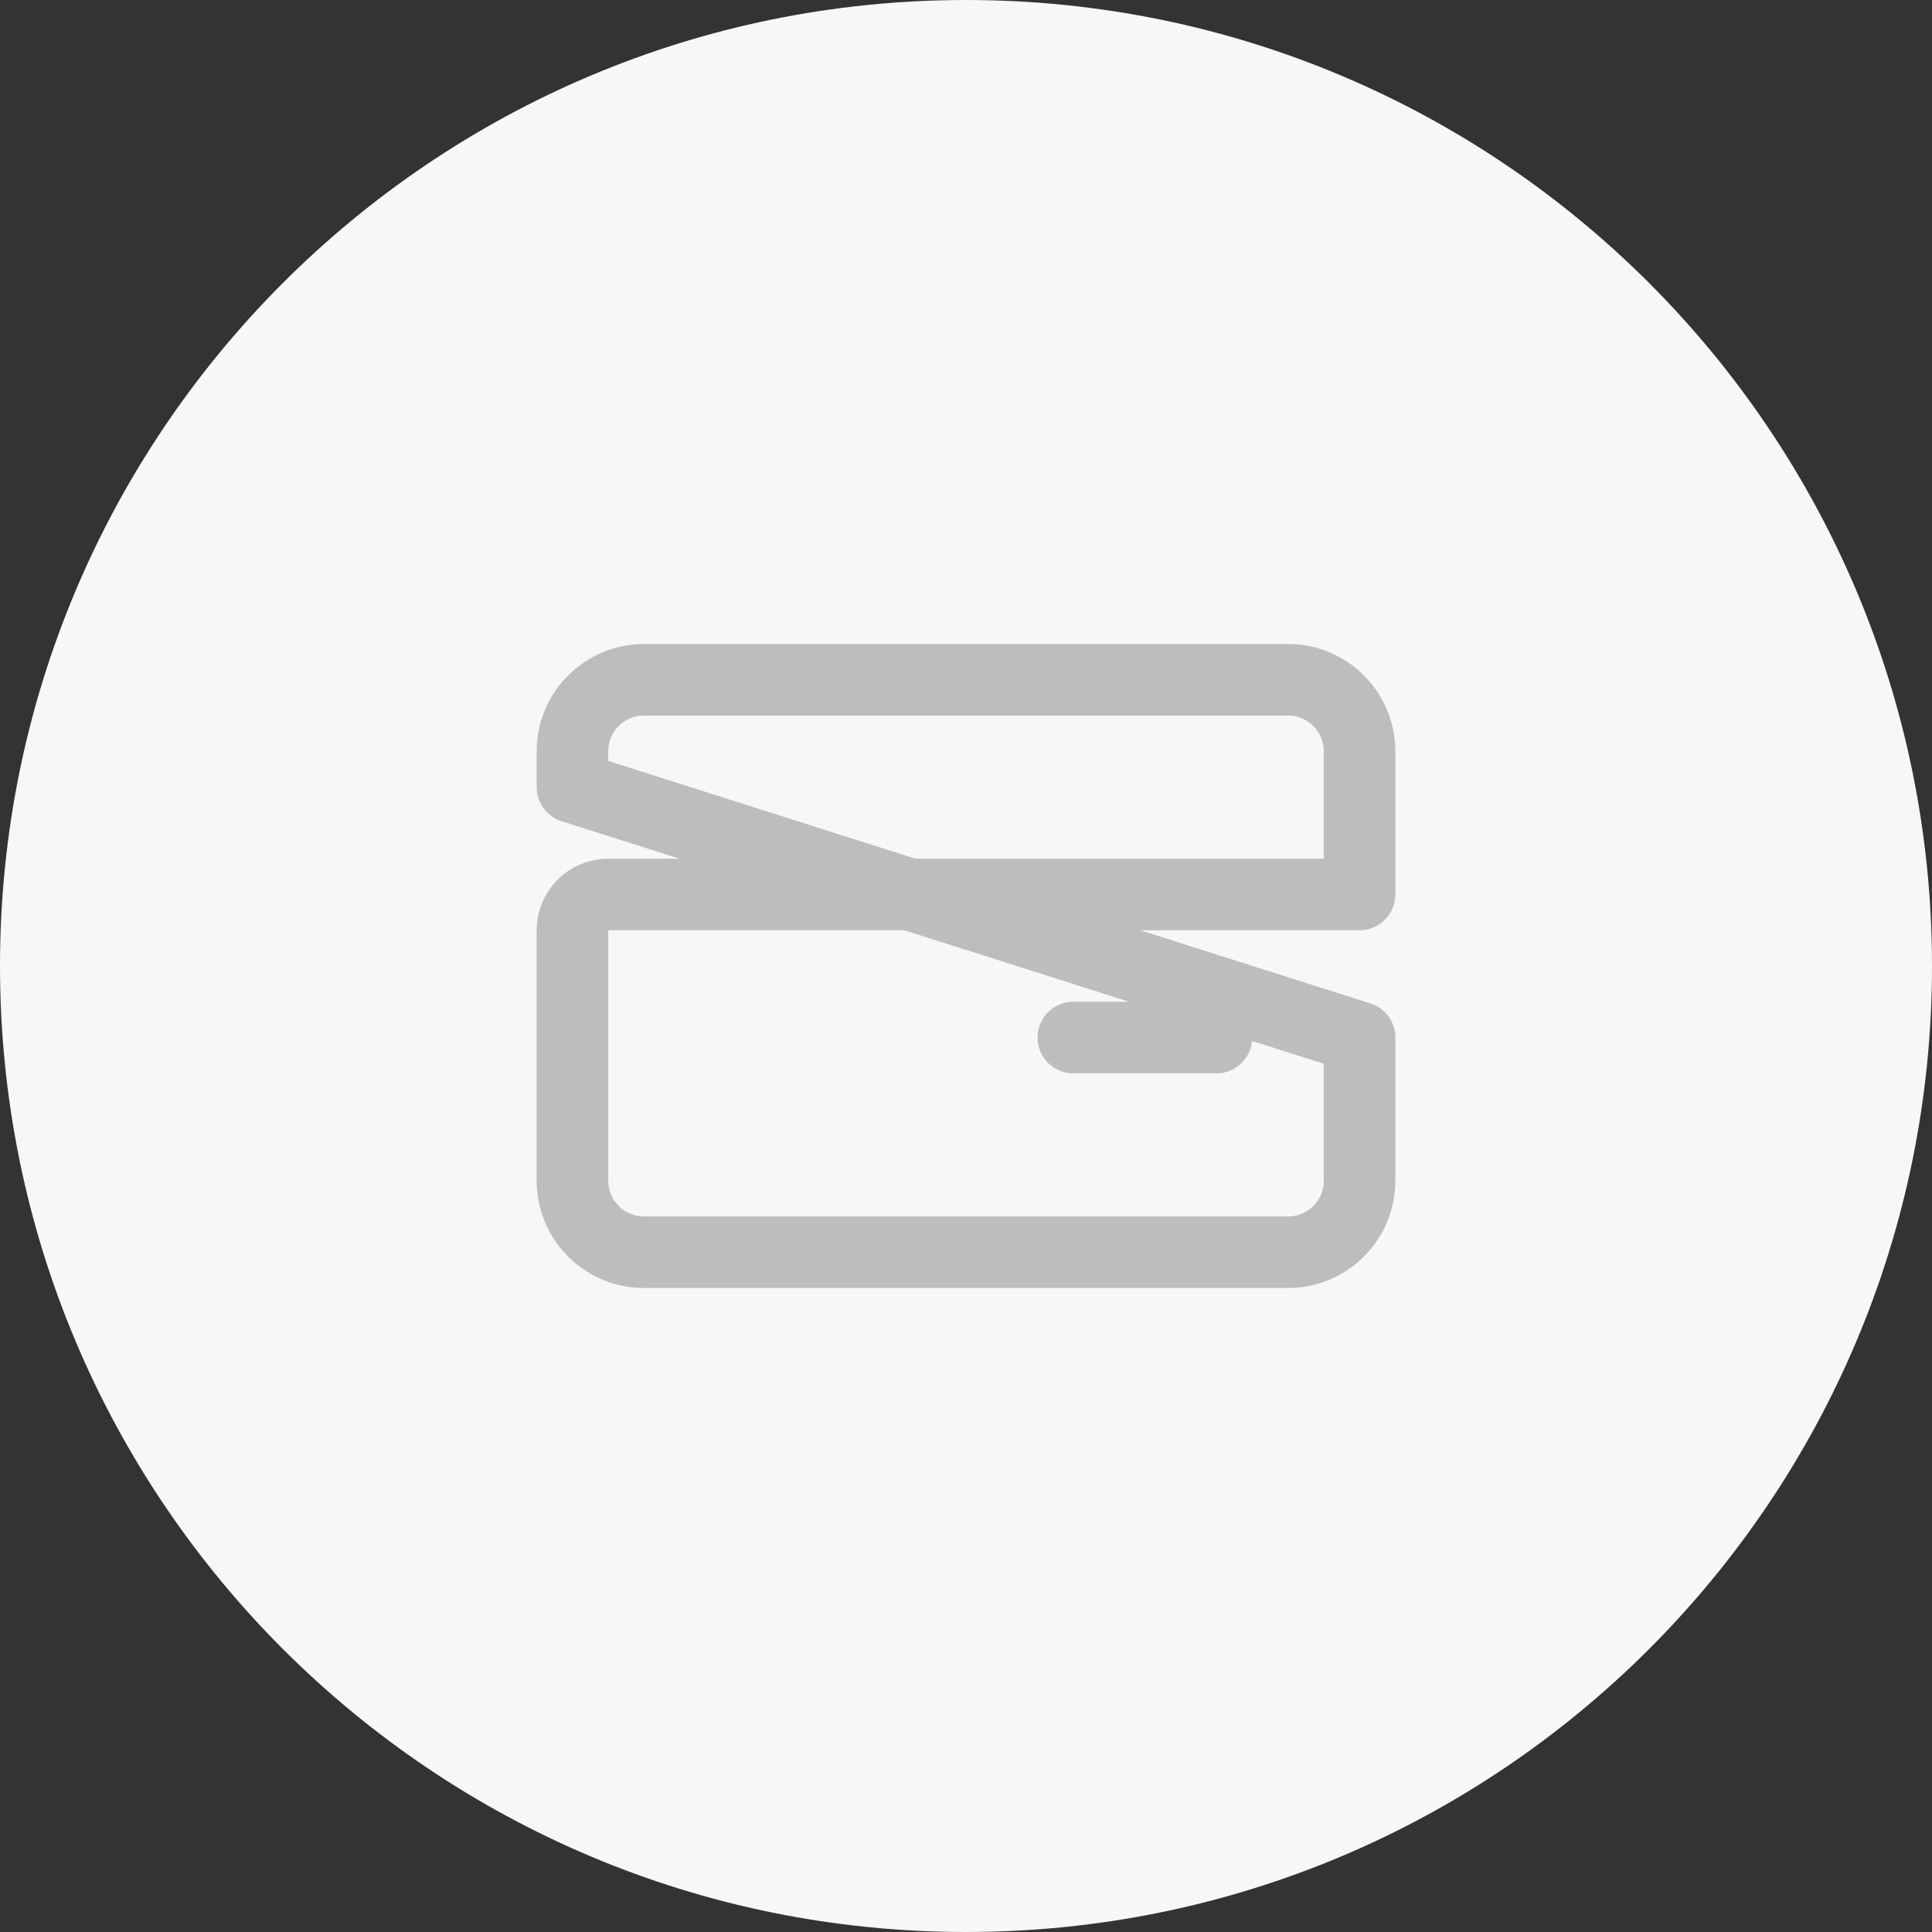 <svg width="54" height="54" viewBox="0 0 54 54" fill="none" xmlns="http://www.w3.org/2000/svg">
<rect x="0" y="0" width="54" height="54" fill="#333333" stroke="none"/>
<path d="M27 54C41.912 54 54 41.912 54 27C54 12.088 41.912 0 27 0C12.088 0 0 12.088 0 27C0 41.912 12.088 54 27 54Z" fill="#F5F7F9"/>
<path d="M30 29H34M16 22V21C16 19.895 16.895 19 18 19H36C37.105 19 38 19.895 38 21V25H17C16.448 25 16 25.448 16 26V33C16 34.105 16.895 35 18 35H36C37.105 35 38 34.105 38 33V29L16 22Z" stroke="#BDBDBD" stroke-width="2" stroke-linecap="round" stroke-linejoin="round"/>
</svg>
